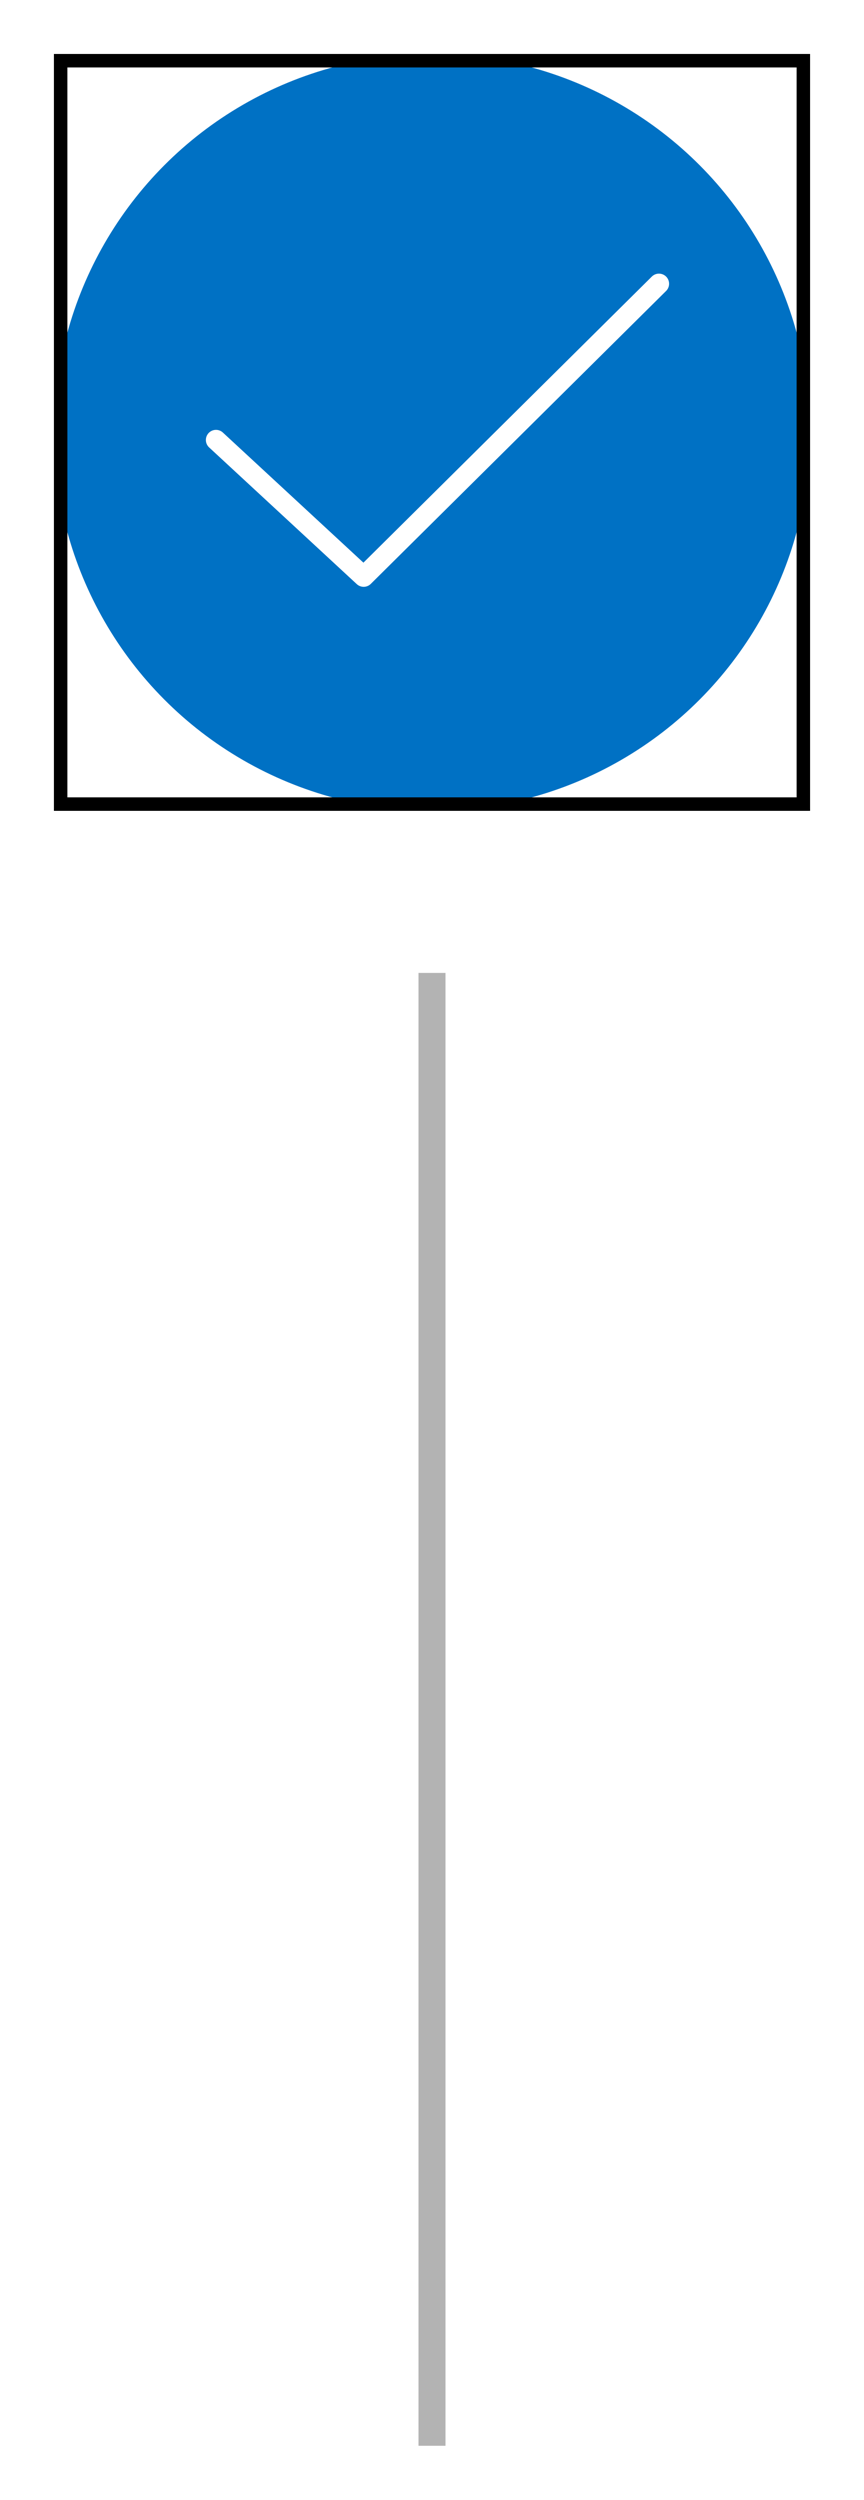 <svg width="64" height="185" viewBox="0 0 64 185" fill="none" xmlns="http://www.w3.org/2000/svg">
<g filter="url(#filter0_d_8_493)">
<circle cx="32" cy="28" r="28" fill="#0071C4"/>
<path d="M16 28.561L26.938 38.678L48.812 17" stroke="white" stroke-width="1.5" stroke-linecap="round" stroke-linejoin="round"/>
<path d="M32 68L32 177" stroke="#B3B3B3" stroke-width="2"/>
<rect x="4.5" y="0.5" width="55" height="55" stroke="black" shape-rendering="crispEdges"/>
</g>
<defs>
<filter id="filter0_d_8_493" x="0" y="0" width="64" height="185" filterUnits="userSpaceOnUse" color-interpolation-filters="sRGB">
<feFlood flood-opacity="0" result="BackgroundImageFix"/>
<feColorMatrix in="SourceAlpha" type="matrix" values="0 0 0 0 0 0 0 0 0 0 0 0 0 0 0 0 0 0 127 0" result="hardAlpha"/>
<feOffset dy="4"/>
<feGaussianBlur stdDeviation="2"/>
<feComposite in2="hardAlpha" operator="out"/>
<feColorMatrix type="matrix" values="0 0 0 0 0 0 0 0 0 0 0 0 0 0 0 0 0 0 0.25 0"/>
<feBlend mode="normal" in2="BackgroundImageFix" result="effect1_dropShadow_8_493"/>
<feBlend mode="normal" in="SourceGraphic" in2="effect1_dropShadow_8_493" result="shape"/>
</filter>
</defs>
</svg>
